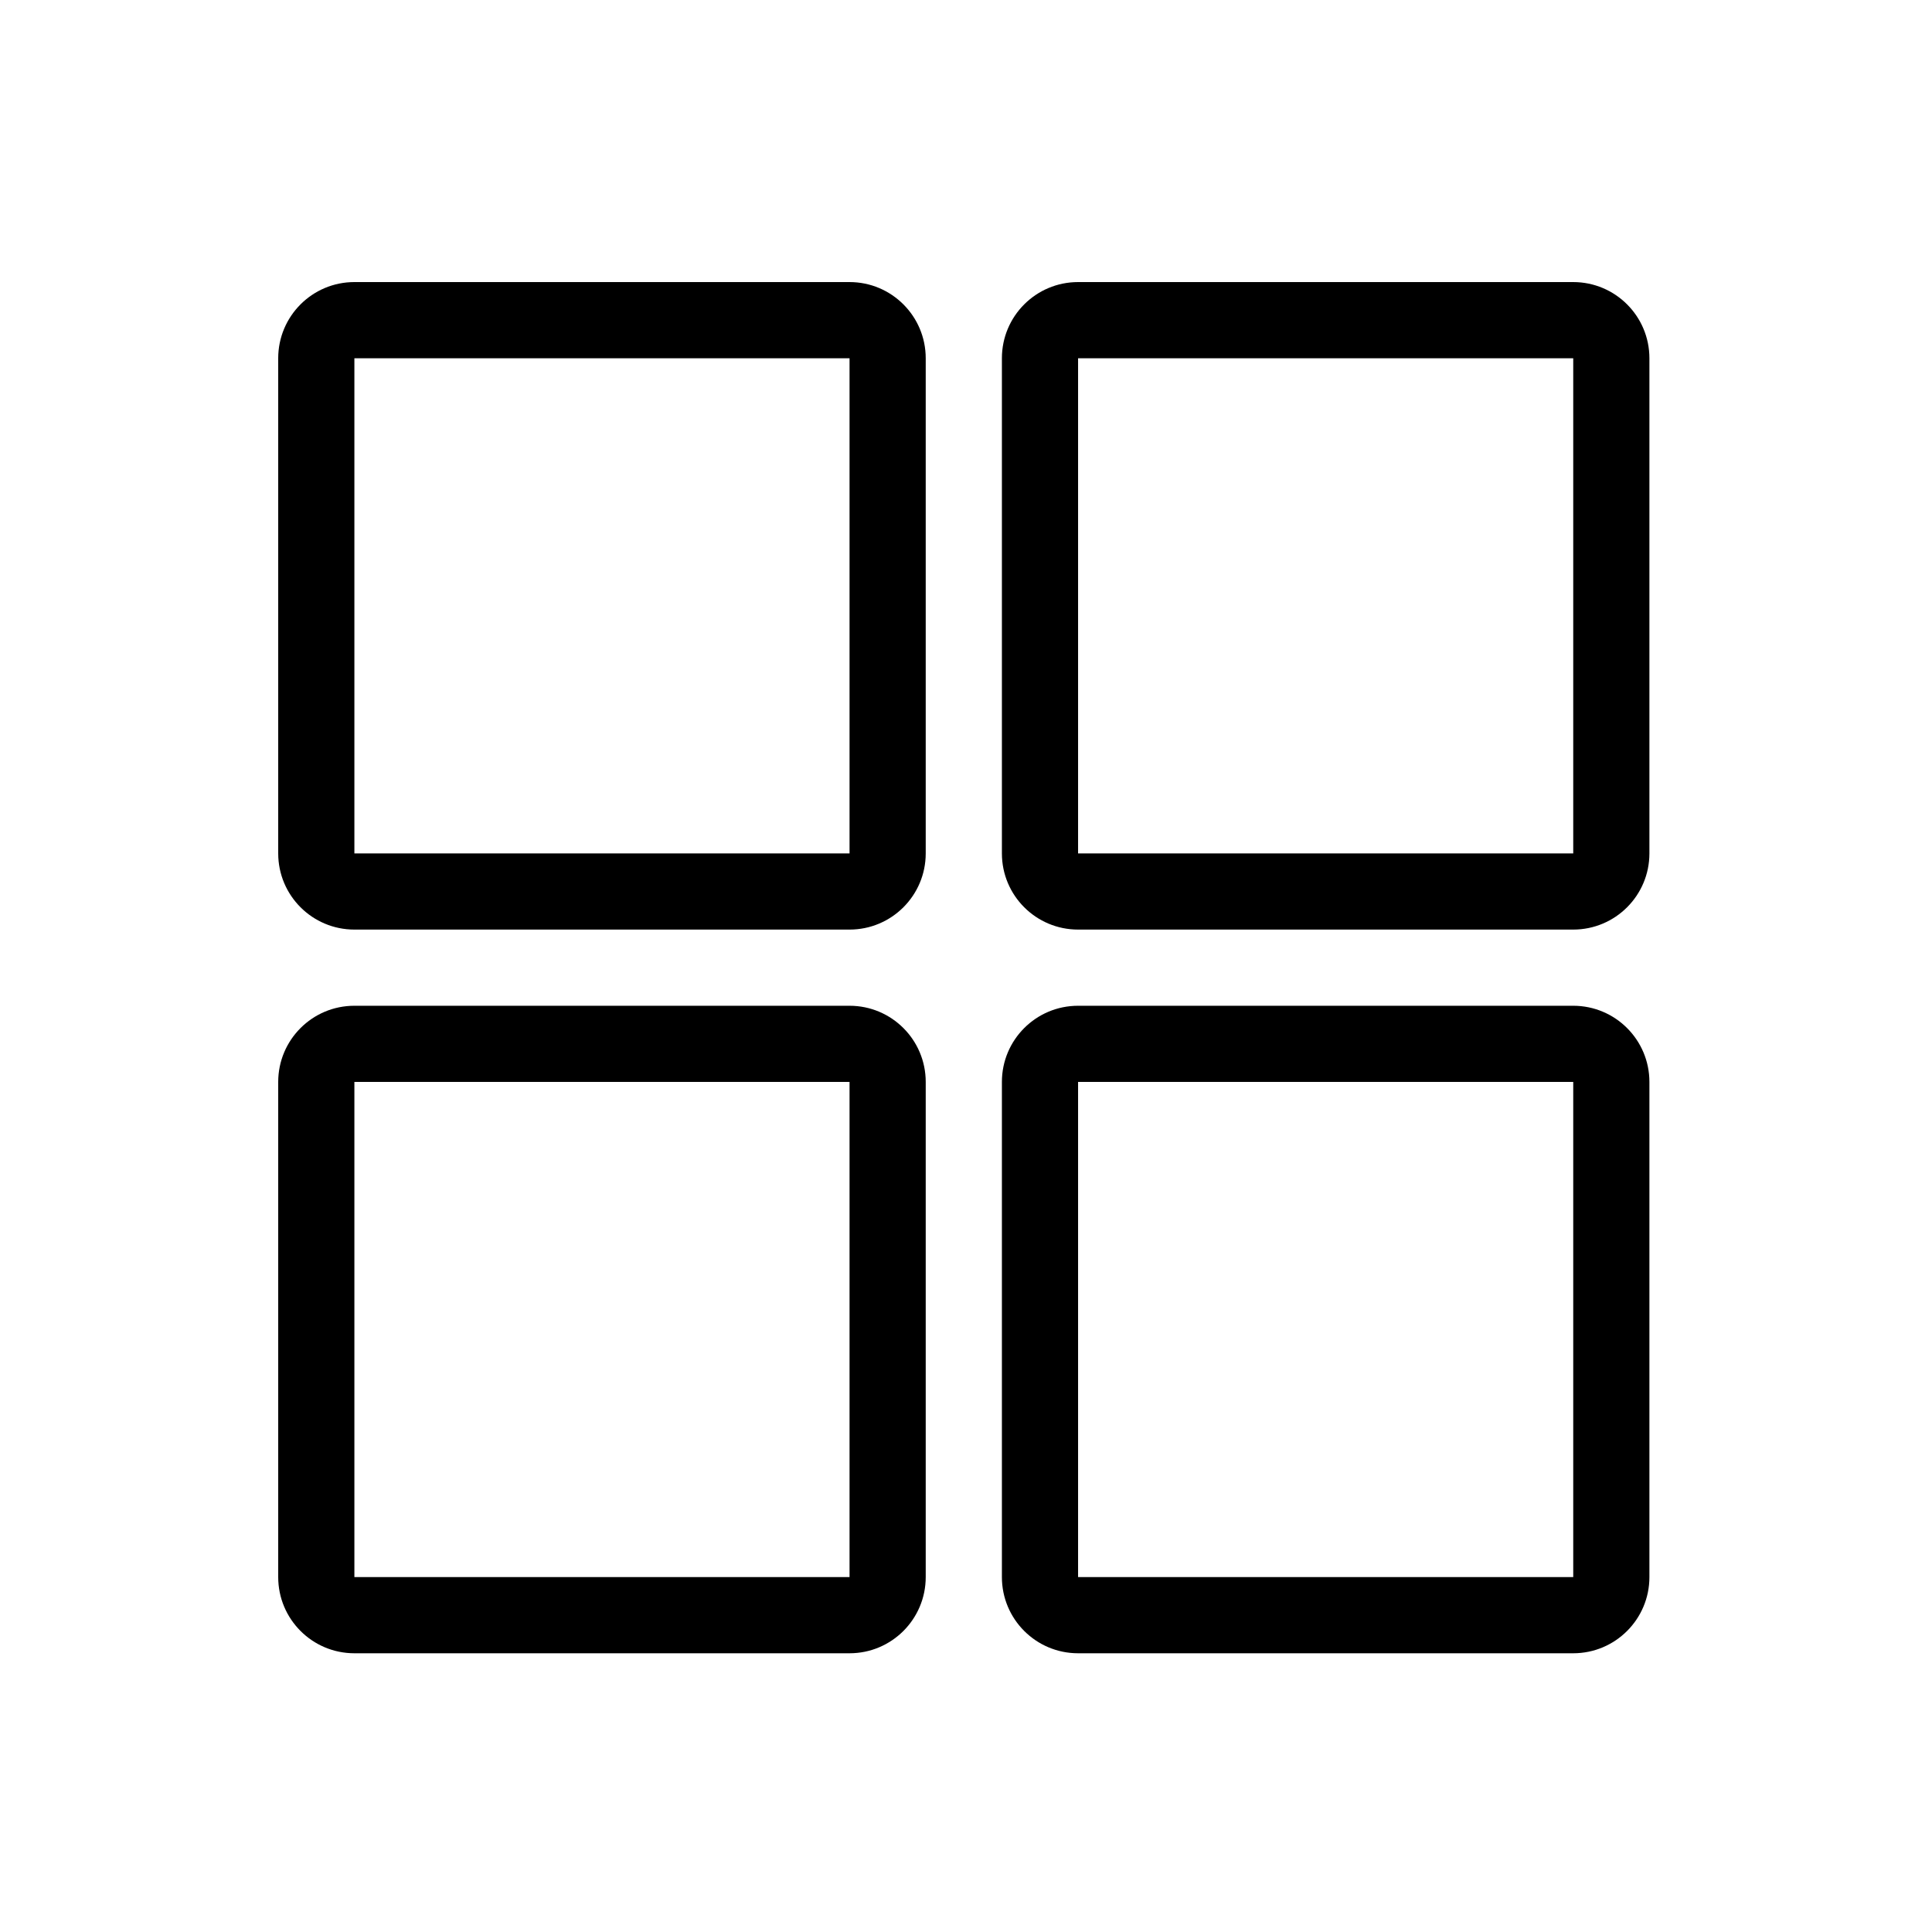 <?xml version="1.0" encoding="utf-8"?>
<!-- Generator: Adobe Illustrator 18.0.0, SVG Export Plug-In . SVG Version: 6.00 Build 0)  -->
<!DOCTYPE svg PUBLIC "-//W3C//DTD SVG 1.1//EN" "http://www.w3.org/Graphics/SVG/1.1/DTD/svg11.dtd">
<svg version="1.1" id="图层_1" xmlns="http://www.w3.org/2000/svg" xmlns:xlink="http://www.w3.org/1999/xlink" x="0px" y="0px"
	 viewBox="0 0 1000 1000" style="enable-background:new 0 0 1000 1000;" xml:space="preserve">
<style type="text/css">
	.st0{fill-rule:evenodd;clip-rule:evenodd;}
</style>
<g>
	<path class="st0" d="M814.303,520.58H558.011c-21.776,0-39.429,17.655-39.429,39.429v256.292c0,21.773,17.653,39.428,39.429,39.428
		h256.292c21.774,0,39.429-17.655,39.429-39.428V560.009C853.732,538.235,836.077,520.58,814.303,520.58L814.303,520.58z
		 M814.303,816.302H558.011V560.009h256.292V816.302L814.303,816.302z M439.722,520.58H183.43c-21.774,0-39.43,17.655-39.43,39.429
		v256.292c0,21.773,17.655,39.428,39.43,39.428h256.292c21.775,0,39.43-17.655,39.43-39.428V560.009
		C479.152,538.235,461.497,520.58,439.722,520.58L439.722,520.58z M439.722,816.302H183.43V560.009h256.292V816.302L439.722,816.302
		z M814.303,146H558.011c-21.776,0-39.429,17.655-39.429,39.43v256.29c0,21.776,17.653,39.43,39.429,39.43h256.292
		c21.774,0,39.429-17.654,39.429-39.43V185.43C853.732,163.655,836.077,146,814.303,146L814.303,146z M814.303,441.72H558.011
		V185.43h256.292V441.72L814.303,441.72z M439.722,146H183.43c-21.774,0-39.43,17.655-39.43,39.43v256.29
		c0,21.776,17.655,39.43,39.43,39.43h256.292c21.775,0,39.43-17.654,39.43-39.43V185.43C479.152,163.655,461.497,146,439.722,146
		L439.722,146z M439.722,441.72H183.43V185.43h256.292V441.72L439.722,441.72z"/>
</g>
</svg>
